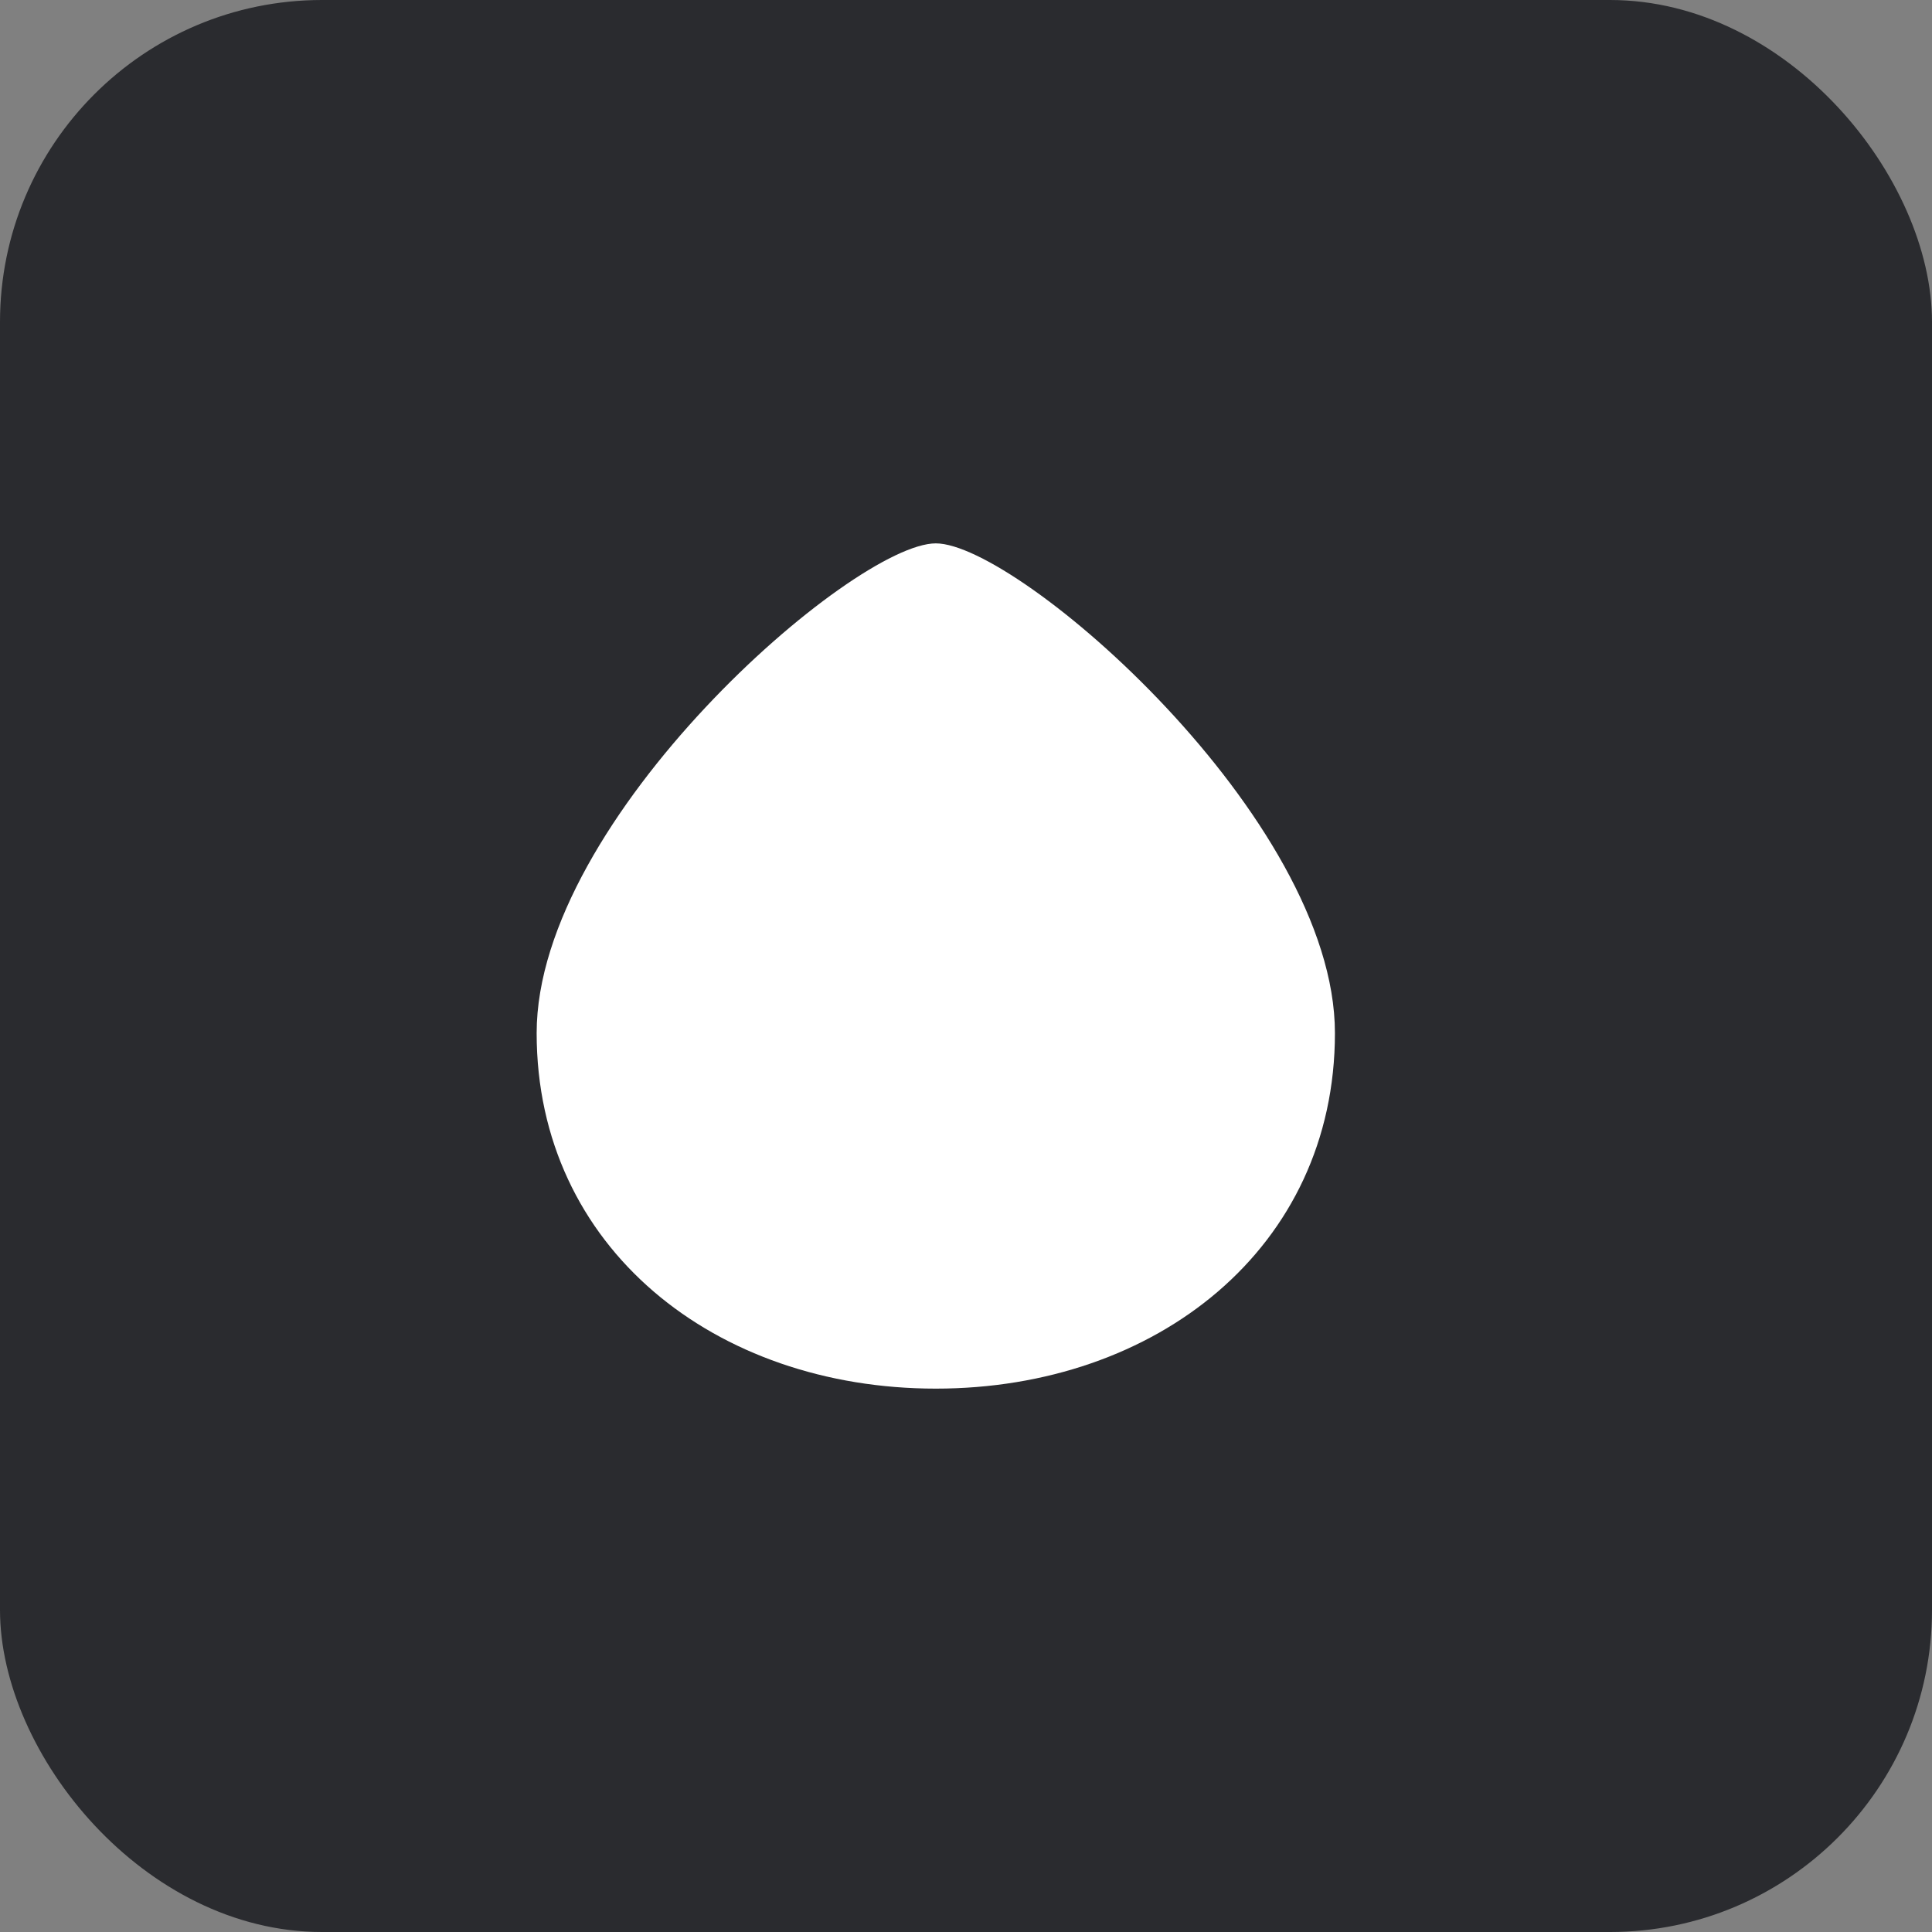 <svg width="48" height="48" viewBox="0 0 48 48" fill="none" xmlns="http://www.w3.org/2000/svg">
<rect x="0" y="0" width="48" height="48" fill="#808080" stroke="none"/>
<rect width="48" height="48" rx="8" fill="#2A2B2F"/>
<path d="M33.166 25.667C33.166 31.006 28.727 34.5 23.25 34.5C17.773 34.5 13.333 31.006 13.333 25.667C13.333 20.328 21.198 13.5 23.25 13.5C25.301 13.5 33.166 20.328 33.166 25.667Z" fill="white"/>
</svg>
